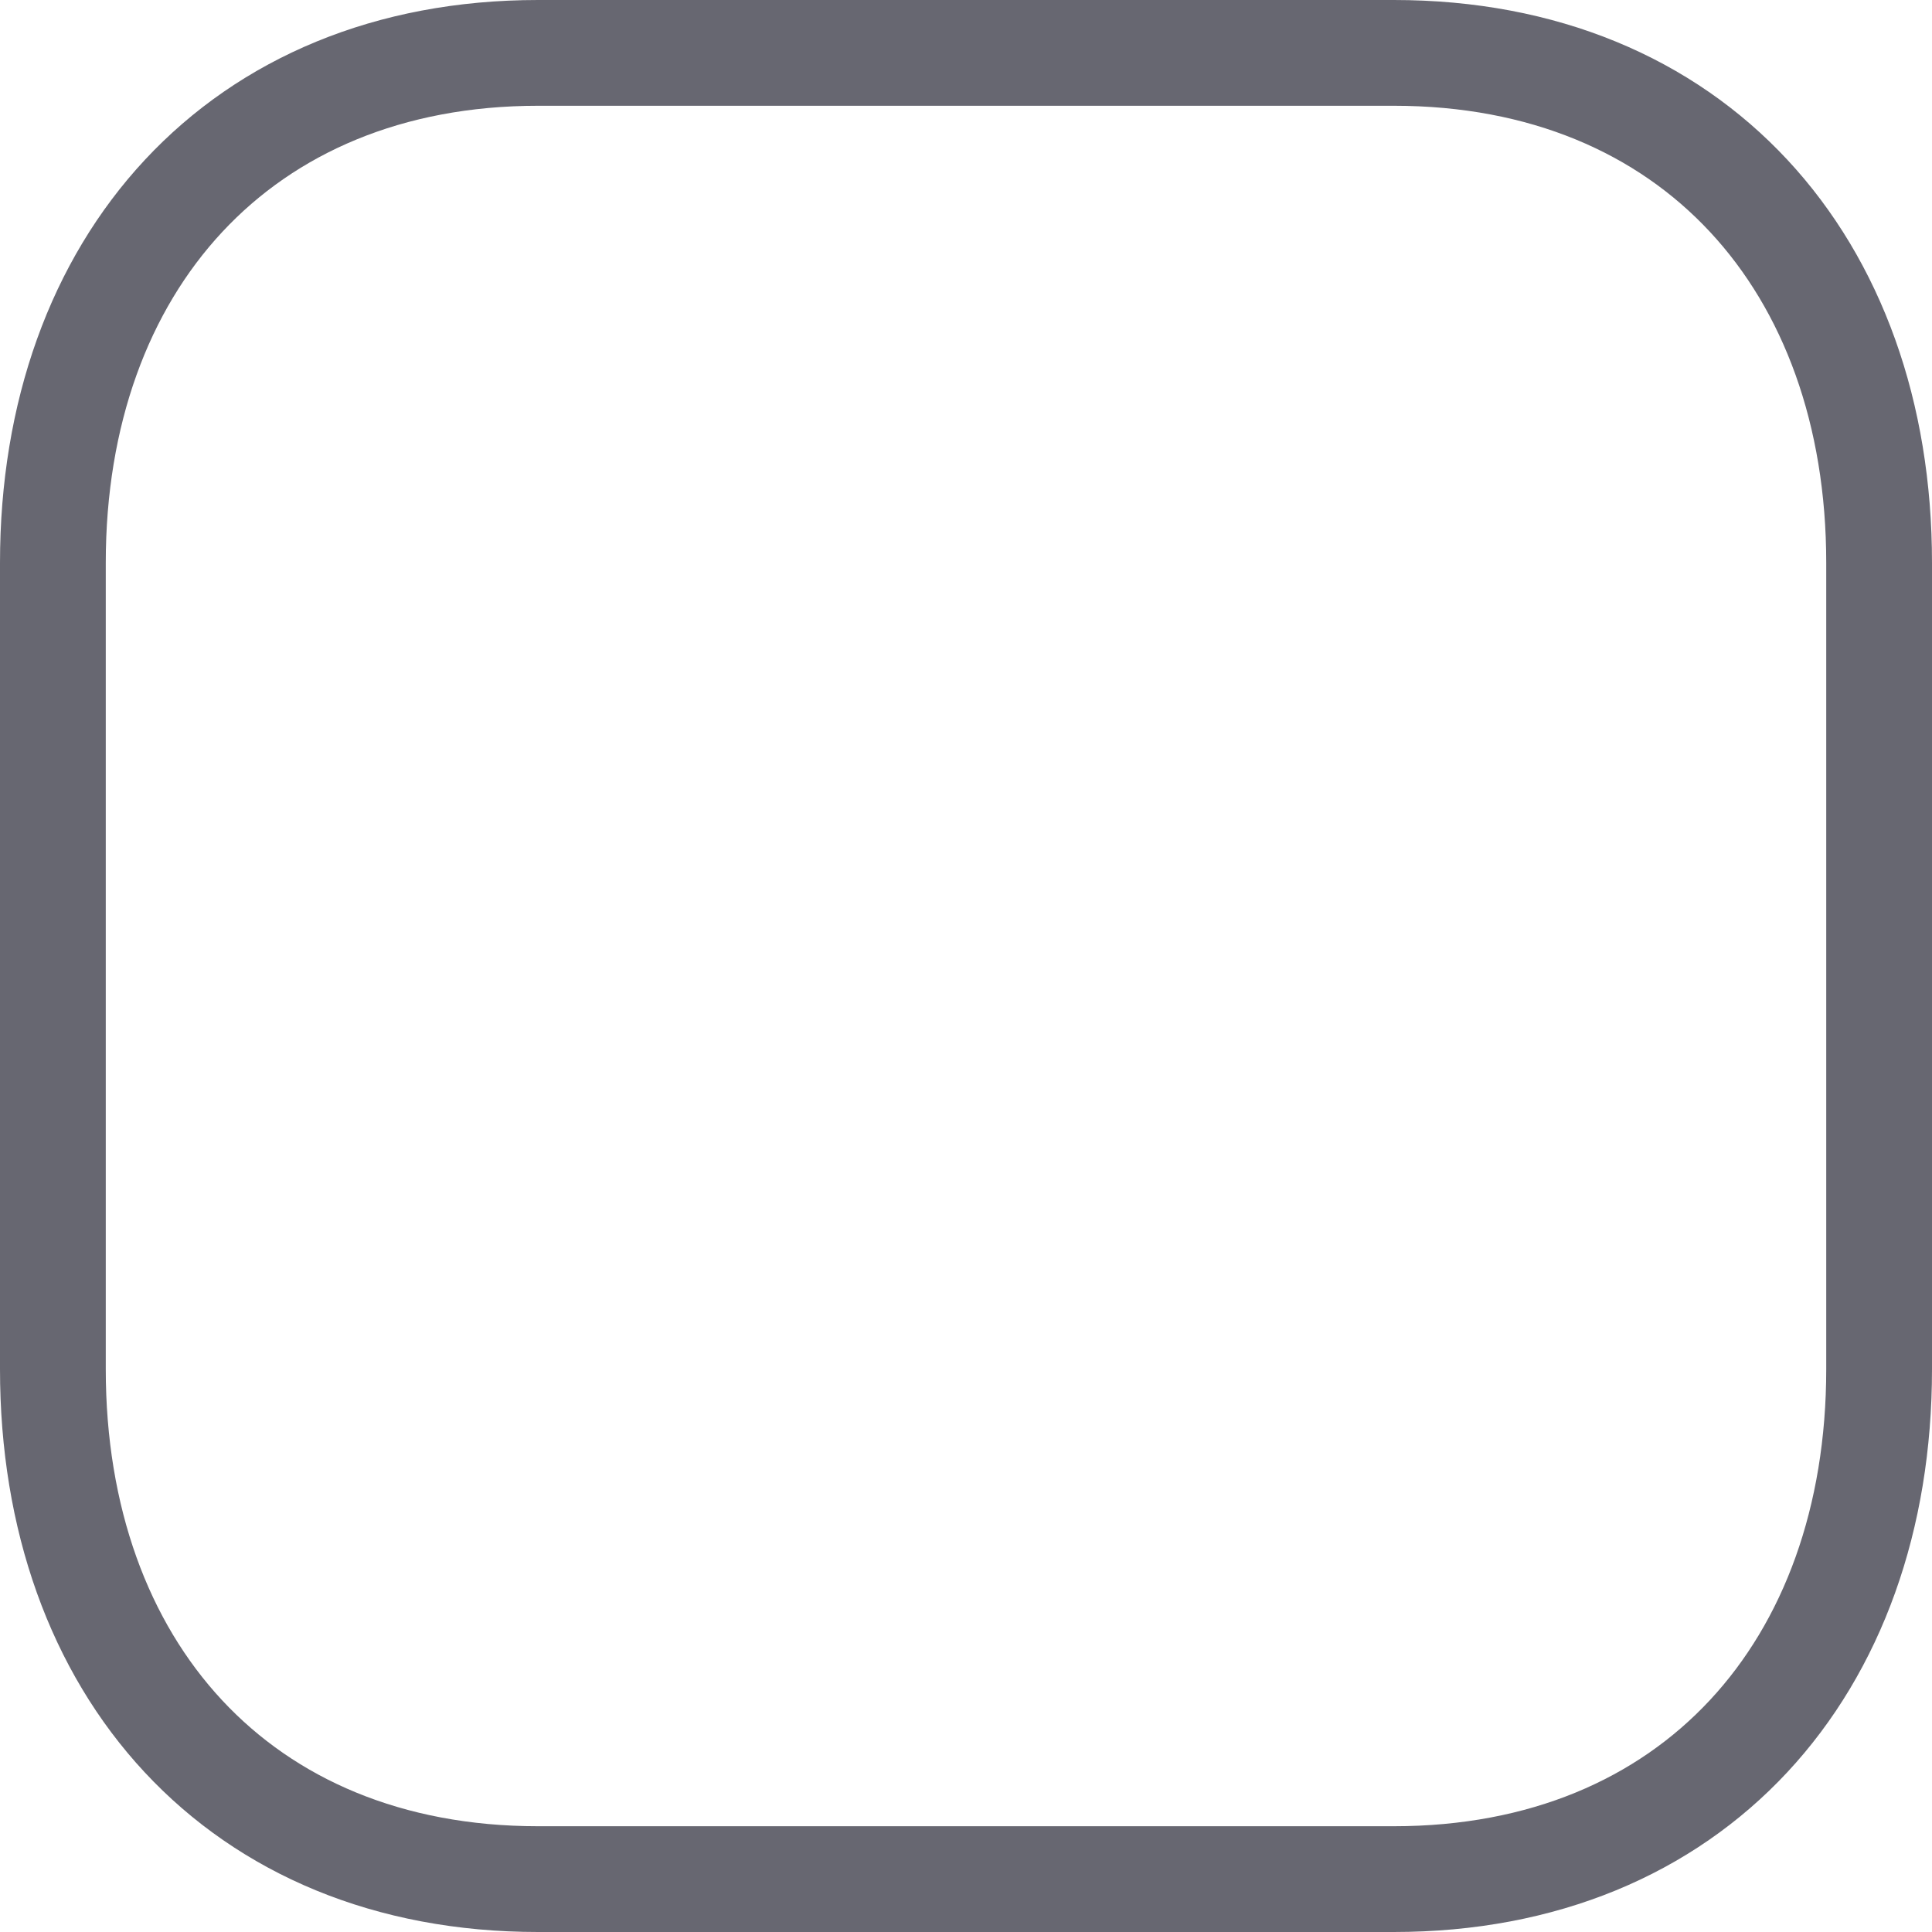 <svg xmlns="http://www.w3.org/2000/svg" width="27.4" height="27.4" viewBox="0 0 27.4 27.4">
  <path id="Stroke_1" data-name="Stroke 1" d="M19.018,0H6.881C2.652,0,0,2.995,0,7.232V18.668C0,22.905,2.639,25.9,6.881,25.9H19.016c4.243,0,6.884-2.995,6.884-7.232V7.232C25.9,2.995,23.26,0,19.018,0Z" transform="translate(0.75 0.75)" fill="none" stroke="#676771" stroke-linecap="round" stroke-linejoin="round" stroke-miterlimit="10" stroke-width="1.5"/>
</svg>
